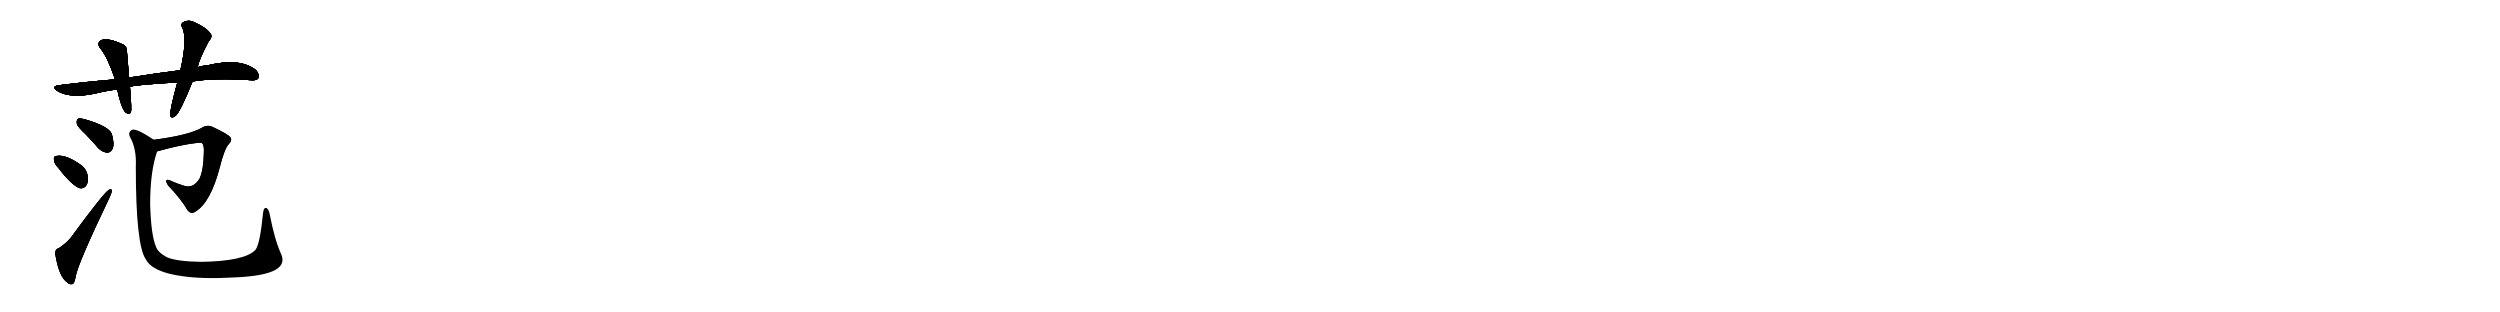 <svg version="1.1" viewBox="0 0 8192 1024" xmlns="http://www.w3.org/2000/svg">
  
  <g transform="scale(1, -1) translate(0, -900)" class="origin">
    <style type="text/css">
        .origin {display:none;}
        .hide {display:none;}
        .stroke {fill: #000000;}
        
.step1 {transform: translateX(1024px);}
.step2 {transform: translateX(2048px);}
.step3 {transform: translateX(3072px);}
.step4 {transform: translateX(4096px);}
.step5 {transform: translateX(5120px);}
.step6 {transform: translateX(6144px);}
.step7 {transform: translateX(7168px);}
.step8 {transform: translateX(8192px);}
.step9 {transform: translateX(9216px);}
.step10 {transform: translateX(10240px);}
.step11 {transform: translateX(11264px);}
.step12 {transform: translateX(12288px);}
.step13 {transform: translateX(13312px);}
.step14 {transform: translateX(14336px);}
.step15 {transform: translateX(15360px);}
.step16 {transform: translateX(16384px);}
.step17 {transform: translateX(17408px);}
.step18 {transform: translateX(18432px);}
.step19 {transform: translateX(19456px);}
.step20 {transform: translateX(20480px);}
.step21 {transform: translateX(21504px);}
.step22 {transform: translateX(22528px);}
.step23 {transform: translateX(23552px);}
.step24 {transform: translateX(24576px);}
.step25 {transform: translateX(25600px);}
.step26 {transform: translateX(26624px);}
.step27 {transform: translateX(27648px);}
.step28 {transform: translateX(28672px);}
.step29 {transform: translateX(29696px);}
    </style>

    <path d="M 631 633 Q 700 645 826 637 Q 842 636 847 645 Q 851 655 839 670 Q 788 712 680 686 Q 664 685 648 680 L 591 670 Q 512 660 423 646 L 377 640 Q 290 633 195 621 Q 167 618 186 603 Q 228 576 310 593 Q 346 602 384 607 L 426 615 Q 432 621 581 630 L 631 633 Z" fill="lightgray"/>
    <path d="M 423 646 Q 419 694 416 731 Q 417 750 397 757 Q 355 776 333 769 Q 314 759 330 740 Q 352 713 377 640 L 384 607 Q 397 546 411 532 Q 424 522 429 533 Q 432 542 426 615 L 423 646 Z" fill="lightgray"/>
    <path d="M 648 680 Q 652 705 684 765 Q 699 781 688 792 Q 675 810 637 827 Q 618 837 600 827 Q 590 820 598 808 Q 614 771 591 670 L 581 630 Q 557 543 558 524 Q 559 508 576 521 Q 592 536 631 633 L 648 680 Z" fill="lightgray"/>
    <path d="M 280 461 Q 301 439 323 414 Q 336 401 352 400 Q 362 400 369 413 Q 375 428 367 458 Q 361 485 278 509 Q 262 513 256 511 Q 250 507 252 494 Q 255 484 280 461 Z" fill="lightgray"/>
    <path d="M 192 349 Q 231 297 259 284 Q 274 280 283 293 Q 290 305 288 321 Q 284 345 267 358 Q 216 395 185 389 Q 182 389 182 388 Q 175 387 177 375 Q 178 363 192 349 Z" fill="lightgray"/>
    <path d="M 193 87 Q 180 84 181 68 Q 193 -8 221 -26 Q 227 -33 237 -31 Q 244 -30 248 -6 Q 255 36 359 253 Q 366 268 366 274 Q 366 284 357 278 Q 342 271 231 120 Q 218 104 193 87 Z" fill="lightgray"/>
    <path d="M 515 404 Q 593 426 648 432 Q 661 433 663 430 Q 669 423 668 401 Q 667 343 654 315 Q 635 284 608 290 Q 583 297 559 308 Q 535 318 551 292 Q 594 247 614 212 Q 626 196 641 207 Q 690 237 720 351 Q 735 411 749 427 Q 762 440 755 450 Q 748 460 697 484 Q 678 493 659 480 Q 614 456 504 442 C 474 438 486 396 515 404 Z" fill="lightgray"/>
    <path d="M 921 68 Q 900 114 884 197 Q 881 213 874 218 Q 864 222 862 202 Q 852 100 837 81 Q 801 44 659 42 Q 580 43 547 57 Q 517 73 511 92 Q 495 129 492 230 Q 492 339 515 404 C 523 430 523 430 504 442 Q 449 479 434 475 Q 418 468 426 451 Q 448 412 445 354 Q 445 96 478 50 Q 500 8 598 -5 Q 665 -15 770 -9 Q 866 -5 903 16 Q 936 35 921 68 Z" fill="lightgray"/></g>
<g transform="scale(1, -1) translate(0, -900)">
    <style type="text/css">
        .origin {display:none;}
        .hide {display:none;}
        .stroke {fill: #000000;}
        
.step1 {transform: translateX(1024px);}
.step2 {transform: translateX(2048px);}
.step3 {transform: translateX(3072px);}
.step4 {transform: translateX(4096px);}
.step5 {transform: translateX(5120px);}
.step6 {transform: translateX(6144px);}
.step7 {transform: translateX(7168px);}
.step8 {transform: translateX(8192px);}
.step9 {transform: translateX(9216px);}
.step10 {transform: translateX(10240px);}
.step11 {transform: translateX(11264px);}
.step12 {transform: translateX(12288px);}
.step13 {transform: translateX(13312px);}
.step14 {transform: translateX(14336px);}
.step15 {transform: translateX(15360px);}
.step16 {transform: translateX(16384px);}
.step17 {transform: translateX(17408px);}
.step18 {transform: translateX(18432px);}
.step19 {transform: translateX(19456px);}
.step20 {transform: translateX(20480px);}
.step21 {transform: translateX(21504px);}
.step22 {transform: translateX(22528px);}
.step23 {transform: translateX(23552px);}
.step24 {transform: translateX(24576px);}
.step25 {transform: translateX(25600px);}
.step26 {transform: translateX(26624px);}
.step27 {transform: translateX(27648px);}
.step28 {transform: translateX(28672px);}
.step29 {transform: translateX(29696px);}
    </style>

    <path d="M 631 633 Q 700 645 826 637 Q 842 636 847 645 Q 851 655 839 670 Q 788 712 680 686 Q 664 685 648 680 L 591 670 Q 512 660 423 646 L 377 640 Q 290 633 195 621 Q 167 618 186 603 Q 228 576 310 593 Q 346 602 384 607 L 426 615 Q 432 621 581 630 L 631 633 Z" fill="lightgray" class="stroke step0"/>
    <path d="M 423 646 Q 419 694 416 731 Q 417 750 397 757 Q 355 776 333 769 Q 314 759 330 740 Q 352 713 377 640 L 384 607 Q 397 546 411 532 Q 424 522 429 533 Q 432 542 426 615 L 423 646 Z" fill="lightgray" class="hide"/>
    <path d="M 648 680 Q 652 705 684 765 Q 699 781 688 792 Q 675 810 637 827 Q 618 837 600 827 Q 590 820 598 808 Q 614 771 591 670 L 581 630 Q 557 543 558 524 Q 559 508 576 521 Q 592 536 631 633 L 648 680 Z" fill="lightgray" class="hide"/>
    <path d="M 280 461 Q 301 439 323 414 Q 336 401 352 400 Q 362 400 369 413 Q 375 428 367 458 Q 361 485 278 509 Q 262 513 256 511 Q 250 507 252 494 Q 255 484 280 461 Z" fill="lightgray" class="hide"/>
    <path d="M 192 349 Q 231 297 259 284 Q 274 280 283 293 Q 290 305 288 321 Q 284 345 267 358 Q 216 395 185 389 Q 182 389 182 388 Q 175 387 177 375 Q 178 363 192 349 Z" fill="lightgray" class="hide"/>
    <path d="M 193 87 Q 180 84 181 68 Q 193 -8 221 -26 Q 227 -33 237 -31 Q 244 -30 248 -6 Q 255 36 359 253 Q 366 268 366 274 Q 366 284 357 278 Q 342 271 231 120 Q 218 104 193 87 Z" fill="lightgray" class="hide"/>
    <path d="M 515 404 Q 593 426 648 432 Q 661 433 663 430 Q 669 423 668 401 Q 667 343 654 315 Q 635 284 608 290 Q 583 297 559 308 Q 535 318 551 292 Q 594 247 614 212 Q 626 196 641 207 Q 690 237 720 351 Q 735 411 749 427 Q 762 440 755 450 Q 748 460 697 484 Q 678 493 659 480 Q 614 456 504 442 C 474 438 486 396 515 404 Z" fill="lightgray" class="hide"/>
    <path d="M 921 68 Q 900 114 884 197 Q 881 213 874 218 Q 864 222 862 202 Q 852 100 837 81 Q 801 44 659 42 Q 580 43 547 57 Q 517 73 511 92 Q 495 129 492 230 Q 492 339 515 404 C 523 430 523 430 504 442 Q 449 479 434 475 Q 418 468 426 451 Q 448 412 445 354 Q 445 96 478 50 Q 500 8 598 -5 Q 665 -15 770 -9 Q 866 -5 903 16 Q 936 35 921 68 Z" fill="lightgray" class="hide"/></g><g transform="scale(1, -1) translate(0, -900)">
    <style type="text/css">
        .origin {display:none;}
        .hide {display:none;}
        .stroke {fill: #000000;}
        
.step1 {transform: translateX(1024px);}
.step2 {transform: translateX(2048px);}
.step3 {transform: translateX(3072px);}
.step4 {transform: translateX(4096px);}
.step5 {transform: translateX(5120px);}
.step6 {transform: translateX(6144px);}
.step7 {transform: translateX(7168px);}
.step8 {transform: translateX(8192px);}
.step9 {transform: translateX(9216px);}
.step10 {transform: translateX(10240px);}
.step11 {transform: translateX(11264px);}
.step12 {transform: translateX(12288px);}
.step13 {transform: translateX(13312px);}
.step14 {transform: translateX(14336px);}
.step15 {transform: translateX(15360px);}
.step16 {transform: translateX(16384px);}
.step17 {transform: translateX(17408px);}
.step18 {transform: translateX(18432px);}
.step19 {transform: translateX(19456px);}
.step20 {transform: translateX(20480px);}
.step21 {transform: translateX(21504px);}
.step22 {transform: translateX(22528px);}
.step23 {transform: translateX(23552px);}
.step24 {transform: translateX(24576px);}
.step25 {transform: translateX(25600px);}
.step26 {transform: translateX(26624px);}
.step27 {transform: translateX(27648px);}
.step28 {transform: translateX(28672px);}
.step29 {transform: translateX(29696px);}
    </style>

    <path d="M 631 633 Q 700 645 826 637 Q 842 636 847 645 Q 851 655 839 670 Q 788 712 680 686 Q 664 685 648 680 L 591 670 Q 512 660 423 646 L 377 640 Q 290 633 195 621 Q 167 618 186 603 Q 228 576 310 593 Q 346 602 384 607 L 426 615 Q 432 621 581 630 L 631 633 Z" fill="lightgray" class="stroke step1"/>
    <path d="M 423 646 Q 419 694 416 731 Q 417 750 397 757 Q 355 776 333 769 Q 314 759 330 740 Q 352 713 377 640 L 384 607 Q 397 546 411 532 Q 424 522 429 533 Q 432 542 426 615 L 423 646 Z" fill="lightgray" class="stroke step1"/>
    <path d="M 648 680 Q 652 705 684 765 Q 699 781 688 792 Q 675 810 637 827 Q 618 837 600 827 Q 590 820 598 808 Q 614 771 591 670 L 581 630 Q 557 543 558 524 Q 559 508 576 521 Q 592 536 631 633 L 648 680 Z" fill="lightgray" class="hide"/>
    <path d="M 280 461 Q 301 439 323 414 Q 336 401 352 400 Q 362 400 369 413 Q 375 428 367 458 Q 361 485 278 509 Q 262 513 256 511 Q 250 507 252 494 Q 255 484 280 461 Z" fill="lightgray" class="hide"/>
    <path d="M 192 349 Q 231 297 259 284 Q 274 280 283 293 Q 290 305 288 321 Q 284 345 267 358 Q 216 395 185 389 Q 182 389 182 388 Q 175 387 177 375 Q 178 363 192 349 Z" fill="lightgray" class="hide"/>
    <path d="M 193 87 Q 180 84 181 68 Q 193 -8 221 -26 Q 227 -33 237 -31 Q 244 -30 248 -6 Q 255 36 359 253 Q 366 268 366 274 Q 366 284 357 278 Q 342 271 231 120 Q 218 104 193 87 Z" fill="lightgray" class="hide"/>
    <path d="M 515 404 Q 593 426 648 432 Q 661 433 663 430 Q 669 423 668 401 Q 667 343 654 315 Q 635 284 608 290 Q 583 297 559 308 Q 535 318 551 292 Q 594 247 614 212 Q 626 196 641 207 Q 690 237 720 351 Q 735 411 749 427 Q 762 440 755 450 Q 748 460 697 484 Q 678 493 659 480 Q 614 456 504 442 C 474 438 486 396 515 404 Z" fill="lightgray" class="hide"/>
    <path d="M 921 68 Q 900 114 884 197 Q 881 213 874 218 Q 864 222 862 202 Q 852 100 837 81 Q 801 44 659 42 Q 580 43 547 57 Q 517 73 511 92 Q 495 129 492 230 Q 492 339 515 404 C 523 430 523 430 504 442 Q 449 479 434 475 Q 418 468 426 451 Q 448 412 445 354 Q 445 96 478 50 Q 500 8 598 -5 Q 665 -15 770 -9 Q 866 -5 903 16 Q 936 35 921 68 Z" fill="lightgray" class="hide"/></g><g transform="scale(1, -1) translate(0, -900)">
    <style type="text/css">
        .origin {display:none;}
        .hide {display:none;}
        .stroke {fill: #000000;}
        
.step1 {transform: translateX(1024px);}
.step2 {transform: translateX(2048px);}
.step3 {transform: translateX(3072px);}
.step4 {transform: translateX(4096px);}
.step5 {transform: translateX(5120px);}
.step6 {transform: translateX(6144px);}
.step7 {transform: translateX(7168px);}
.step8 {transform: translateX(8192px);}
.step9 {transform: translateX(9216px);}
.step10 {transform: translateX(10240px);}
.step11 {transform: translateX(11264px);}
.step12 {transform: translateX(12288px);}
.step13 {transform: translateX(13312px);}
.step14 {transform: translateX(14336px);}
.step15 {transform: translateX(15360px);}
.step16 {transform: translateX(16384px);}
.step17 {transform: translateX(17408px);}
.step18 {transform: translateX(18432px);}
.step19 {transform: translateX(19456px);}
.step20 {transform: translateX(20480px);}
.step21 {transform: translateX(21504px);}
.step22 {transform: translateX(22528px);}
.step23 {transform: translateX(23552px);}
.step24 {transform: translateX(24576px);}
.step25 {transform: translateX(25600px);}
.step26 {transform: translateX(26624px);}
.step27 {transform: translateX(27648px);}
.step28 {transform: translateX(28672px);}
.step29 {transform: translateX(29696px);}
    </style>

    <path d="M 631 633 Q 700 645 826 637 Q 842 636 847 645 Q 851 655 839 670 Q 788 712 680 686 Q 664 685 648 680 L 591 670 Q 512 660 423 646 L 377 640 Q 290 633 195 621 Q 167 618 186 603 Q 228 576 310 593 Q 346 602 384 607 L 426 615 Q 432 621 581 630 L 631 633 Z" fill="lightgray" class="stroke step2"/>
    <path d="M 423 646 Q 419 694 416 731 Q 417 750 397 757 Q 355 776 333 769 Q 314 759 330 740 Q 352 713 377 640 L 384 607 Q 397 546 411 532 Q 424 522 429 533 Q 432 542 426 615 L 423 646 Z" fill="lightgray" class="stroke step2"/>
    <path d="M 648 680 Q 652 705 684 765 Q 699 781 688 792 Q 675 810 637 827 Q 618 837 600 827 Q 590 820 598 808 Q 614 771 591 670 L 581 630 Q 557 543 558 524 Q 559 508 576 521 Q 592 536 631 633 L 648 680 Z" fill="lightgray" class="stroke step2"/>
    <path d="M 280 461 Q 301 439 323 414 Q 336 401 352 400 Q 362 400 369 413 Q 375 428 367 458 Q 361 485 278 509 Q 262 513 256 511 Q 250 507 252 494 Q 255 484 280 461 Z" fill="lightgray" class="hide"/>
    <path d="M 192 349 Q 231 297 259 284 Q 274 280 283 293 Q 290 305 288 321 Q 284 345 267 358 Q 216 395 185 389 Q 182 389 182 388 Q 175 387 177 375 Q 178 363 192 349 Z" fill="lightgray" class="hide"/>
    <path d="M 193 87 Q 180 84 181 68 Q 193 -8 221 -26 Q 227 -33 237 -31 Q 244 -30 248 -6 Q 255 36 359 253 Q 366 268 366 274 Q 366 284 357 278 Q 342 271 231 120 Q 218 104 193 87 Z" fill="lightgray" class="hide"/>
    <path d="M 515 404 Q 593 426 648 432 Q 661 433 663 430 Q 669 423 668 401 Q 667 343 654 315 Q 635 284 608 290 Q 583 297 559 308 Q 535 318 551 292 Q 594 247 614 212 Q 626 196 641 207 Q 690 237 720 351 Q 735 411 749 427 Q 762 440 755 450 Q 748 460 697 484 Q 678 493 659 480 Q 614 456 504 442 C 474 438 486 396 515 404 Z" fill="lightgray" class="hide"/>
    <path d="M 921 68 Q 900 114 884 197 Q 881 213 874 218 Q 864 222 862 202 Q 852 100 837 81 Q 801 44 659 42 Q 580 43 547 57 Q 517 73 511 92 Q 495 129 492 230 Q 492 339 515 404 C 523 430 523 430 504 442 Q 449 479 434 475 Q 418 468 426 451 Q 448 412 445 354 Q 445 96 478 50 Q 500 8 598 -5 Q 665 -15 770 -9 Q 866 -5 903 16 Q 936 35 921 68 Z" fill="lightgray" class="hide"/></g><g transform="scale(1, -1) translate(0, -900)">
    <style type="text/css">
        .origin {display:none;}
        .hide {display:none;}
        .stroke {fill: #000000;}
        
.step1 {transform: translateX(1024px);}
.step2 {transform: translateX(2048px);}
.step3 {transform: translateX(3072px);}
.step4 {transform: translateX(4096px);}
.step5 {transform: translateX(5120px);}
.step6 {transform: translateX(6144px);}
.step7 {transform: translateX(7168px);}
.step8 {transform: translateX(8192px);}
.step9 {transform: translateX(9216px);}
.step10 {transform: translateX(10240px);}
.step11 {transform: translateX(11264px);}
.step12 {transform: translateX(12288px);}
.step13 {transform: translateX(13312px);}
.step14 {transform: translateX(14336px);}
.step15 {transform: translateX(15360px);}
.step16 {transform: translateX(16384px);}
.step17 {transform: translateX(17408px);}
.step18 {transform: translateX(18432px);}
.step19 {transform: translateX(19456px);}
.step20 {transform: translateX(20480px);}
.step21 {transform: translateX(21504px);}
.step22 {transform: translateX(22528px);}
.step23 {transform: translateX(23552px);}
.step24 {transform: translateX(24576px);}
.step25 {transform: translateX(25600px);}
.step26 {transform: translateX(26624px);}
.step27 {transform: translateX(27648px);}
.step28 {transform: translateX(28672px);}
.step29 {transform: translateX(29696px);}
    </style>

    <path d="M 631 633 Q 700 645 826 637 Q 842 636 847 645 Q 851 655 839 670 Q 788 712 680 686 Q 664 685 648 680 L 591 670 Q 512 660 423 646 L 377 640 Q 290 633 195 621 Q 167 618 186 603 Q 228 576 310 593 Q 346 602 384 607 L 426 615 Q 432 621 581 630 L 631 633 Z" fill="lightgray" class="stroke step3"/>
    <path d="M 423 646 Q 419 694 416 731 Q 417 750 397 757 Q 355 776 333 769 Q 314 759 330 740 Q 352 713 377 640 L 384 607 Q 397 546 411 532 Q 424 522 429 533 Q 432 542 426 615 L 423 646 Z" fill="lightgray" class="stroke step3"/>
    <path d="M 648 680 Q 652 705 684 765 Q 699 781 688 792 Q 675 810 637 827 Q 618 837 600 827 Q 590 820 598 808 Q 614 771 591 670 L 581 630 Q 557 543 558 524 Q 559 508 576 521 Q 592 536 631 633 L 648 680 Z" fill="lightgray" class="stroke step3"/>
    <path d="M 280 461 Q 301 439 323 414 Q 336 401 352 400 Q 362 400 369 413 Q 375 428 367 458 Q 361 485 278 509 Q 262 513 256 511 Q 250 507 252 494 Q 255 484 280 461 Z" fill="lightgray" class="stroke step3"/>
    <path d="M 192 349 Q 231 297 259 284 Q 274 280 283 293 Q 290 305 288 321 Q 284 345 267 358 Q 216 395 185 389 Q 182 389 182 388 Q 175 387 177 375 Q 178 363 192 349 Z" fill="lightgray" class="hide"/>
    <path d="M 193 87 Q 180 84 181 68 Q 193 -8 221 -26 Q 227 -33 237 -31 Q 244 -30 248 -6 Q 255 36 359 253 Q 366 268 366 274 Q 366 284 357 278 Q 342 271 231 120 Q 218 104 193 87 Z" fill="lightgray" class="hide"/>
    <path d="M 515 404 Q 593 426 648 432 Q 661 433 663 430 Q 669 423 668 401 Q 667 343 654 315 Q 635 284 608 290 Q 583 297 559 308 Q 535 318 551 292 Q 594 247 614 212 Q 626 196 641 207 Q 690 237 720 351 Q 735 411 749 427 Q 762 440 755 450 Q 748 460 697 484 Q 678 493 659 480 Q 614 456 504 442 C 474 438 486 396 515 404 Z" fill="lightgray" class="hide"/>
    <path d="M 921 68 Q 900 114 884 197 Q 881 213 874 218 Q 864 222 862 202 Q 852 100 837 81 Q 801 44 659 42 Q 580 43 547 57 Q 517 73 511 92 Q 495 129 492 230 Q 492 339 515 404 C 523 430 523 430 504 442 Q 449 479 434 475 Q 418 468 426 451 Q 448 412 445 354 Q 445 96 478 50 Q 500 8 598 -5 Q 665 -15 770 -9 Q 866 -5 903 16 Q 936 35 921 68 Z" fill="lightgray" class="hide"/></g><g transform="scale(1, -1) translate(0, -900)">
    <style type="text/css">
        .origin {display:none;}
        .hide {display:none;}
        .stroke {fill: #000000;}
        
.step1 {transform: translateX(1024px);}
.step2 {transform: translateX(2048px);}
.step3 {transform: translateX(3072px);}
.step4 {transform: translateX(4096px);}
.step5 {transform: translateX(5120px);}
.step6 {transform: translateX(6144px);}
.step7 {transform: translateX(7168px);}
.step8 {transform: translateX(8192px);}
.step9 {transform: translateX(9216px);}
.step10 {transform: translateX(10240px);}
.step11 {transform: translateX(11264px);}
.step12 {transform: translateX(12288px);}
.step13 {transform: translateX(13312px);}
.step14 {transform: translateX(14336px);}
.step15 {transform: translateX(15360px);}
.step16 {transform: translateX(16384px);}
.step17 {transform: translateX(17408px);}
.step18 {transform: translateX(18432px);}
.step19 {transform: translateX(19456px);}
.step20 {transform: translateX(20480px);}
.step21 {transform: translateX(21504px);}
.step22 {transform: translateX(22528px);}
.step23 {transform: translateX(23552px);}
.step24 {transform: translateX(24576px);}
.step25 {transform: translateX(25600px);}
.step26 {transform: translateX(26624px);}
.step27 {transform: translateX(27648px);}
.step28 {transform: translateX(28672px);}
.step29 {transform: translateX(29696px);}
    </style>

    <path d="M 631 633 Q 700 645 826 637 Q 842 636 847 645 Q 851 655 839 670 Q 788 712 680 686 Q 664 685 648 680 L 591 670 Q 512 660 423 646 L 377 640 Q 290 633 195 621 Q 167 618 186 603 Q 228 576 310 593 Q 346 602 384 607 L 426 615 Q 432 621 581 630 L 631 633 Z" fill="lightgray" class="stroke step4"/>
    <path d="M 423 646 Q 419 694 416 731 Q 417 750 397 757 Q 355 776 333 769 Q 314 759 330 740 Q 352 713 377 640 L 384 607 Q 397 546 411 532 Q 424 522 429 533 Q 432 542 426 615 L 423 646 Z" fill="lightgray" class="stroke step4"/>
    <path d="M 648 680 Q 652 705 684 765 Q 699 781 688 792 Q 675 810 637 827 Q 618 837 600 827 Q 590 820 598 808 Q 614 771 591 670 L 581 630 Q 557 543 558 524 Q 559 508 576 521 Q 592 536 631 633 L 648 680 Z" fill="lightgray" class="stroke step4"/>
    <path d="M 280 461 Q 301 439 323 414 Q 336 401 352 400 Q 362 400 369 413 Q 375 428 367 458 Q 361 485 278 509 Q 262 513 256 511 Q 250 507 252 494 Q 255 484 280 461 Z" fill="lightgray" class="stroke step4"/>
    <path d="M 192 349 Q 231 297 259 284 Q 274 280 283 293 Q 290 305 288 321 Q 284 345 267 358 Q 216 395 185 389 Q 182 389 182 388 Q 175 387 177 375 Q 178 363 192 349 Z" fill="lightgray" class="stroke step4"/>
    <path d="M 193 87 Q 180 84 181 68 Q 193 -8 221 -26 Q 227 -33 237 -31 Q 244 -30 248 -6 Q 255 36 359 253 Q 366 268 366 274 Q 366 284 357 278 Q 342 271 231 120 Q 218 104 193 87 Z" fill="lightgray" class="hide"/>
    <path d="M 515 404 Q 593 426 648 432 Q 661 433 663 430 Q 669 423 668 401 Q 667 343 654 315 Q 635 284 608 290 Q 583 297 559 308 Q 535 318 551 292 Q 594 247 614 212 Q 626 196 641 207 Q 690 237 720 351 Q 735 411 749 427 Q 762 440 755 450 Q 748 460 697 484 Q 678 493 659 480 Q 614 456 504 442 C 474 438 486 396 515 404 Z" fill="lightgray" class="hide"/>
    <path d="M 921 68 Q 900 114 884 197 Q 881 213 874 218 Q 864 222 862 202 Q 852 100 837 81 Q 801 44 659 42 Q 580 43 547 57 Q 517 73 511 92 Q 495 129 492 230 Q 492 339 515 404 C 523 430 523 430 504 442 Q 449 479 434 475 Q 418 468 426 451 Q 448 412 445 354 Q 445 96 478 50 Q 500 8 598 -5 Q 665 -15 770 -9 Q 866 -5 903 16 Q 936 35 921 68 Z" fill="lightgray" class="hide"/></g><g transform="scale(1, -1) translate(0, -900)">
    <style type="text/css">
        .origin {display:none;}
        .hide {display:none;}
        .stroke {fill: #000000;}
        
.step1 {transform: translateX(1024px);}
.step2 {transform: translateX(2048px);}
.step3 {transform: translateX(3072px);}
.step4 {transform: translateX(4096px);}
.step5 {transform: translateX(5120px);}
.step6 {transform: translateX(6144px);}
.step7 {transform: translateX(7168px);}
.step8 {transform: translateX(8192px);}
.step9 {transform: translateX(9216px);}
.step10 {transform: translateX(10240px);}
.step11 {transform: translateX(11264px);}
.step12 {transform: translateX(12288px);}
.step13 {transform: translateX(13312px);}
.step14 {transform: translateX(14336px);}
.step15 {transform: translateX(15360px);}
.step16 {transform: translateX(16384px);}
.step17 {transform: translateX(17408px);}
.step18 {transform: translateX(18432px);}
.step19 {transform: translateX(19456px);}
.step20 {transform: translateX(20480px);}
.step21 {transform: translateX(21504px);}
.step22 {transform: translateX(22528px);}
.step23 {transform: translateX(23552px);}
.step24 {transform: translateX(24576px);}
.step25 {transform: translateX(25600px);}
.step26 {transform: translateX(26624px);}
.step27 {transform: translateX(27648px);}
.step28 {transform: translateX(28672px);}
.step29 {transform: translateX(29696px);}
    </style>

    <path d="M 631 633 Q 700 645 826 637 Q 842 636 847 645 Q 851 655 839 670 Q 788 712 680 686 Q 664 685 648 680 L 591 670 Q 512 660 423 646 L 377 640 Q 290 633 195 621 Q 167 618 186 603 Q 228 576 310 593 Q 346 602 384 607 L 426 615 Q 432 621 581 630 L 631 633 Z" fill="lightgray" class="stroke step5"/>
    <path d="M 423 646 Q 419 694 416 731 Q 417 750 397 757 Q 355 776 333 769 Q 314 759 330 740 Q 352 713 377 640 L 384 607 Q 397 546 411 532 Q 424 522 429 533 Q 432 542 426 615 L 423 646 Z" fill="lightgray" class="stroke step5"/>
    <path d="M 648 680 Q 652 705 684 765 Q 699 781 688 792 Q 675 810 637 827 Q 618 837 600 827 Q 590 820 598 808 Q 614 771 591 670 L 581 630 Q 557 543 558 524 Q 559 508 576 521 Q 592 536 631 633 L 648 680 Z" fill="lightgray" class="stroke step5"/>
    <path d="M 280 461 Q 301 439 323 414 Q 336 401 352 400 Q 362 400 369 413 Q 375 428 367 458 Q 361 485 278 509 Q 262 513 256 511 Q 250 507 252 494 Q 255 484 280 461 Z" fill="lightgray" class="stroke step5"/>
    <path d="M 192 349 Q 231 297 259 284 Q 274 280 283 293 Q 290 305 288 321 Q 284 345 267 358 Q 216 395 185 389 Q 182 389 182 388 Q 175 387 177 375 Q 178 363 192 349 Z" fill="lightgray" class="stroke step5"/>
    <path d="M 193 87 Q 180 84 181 68 Q 193 -8 221 -26 Q 227 -33 237 -31 Q 244 -30 248 -6 Q 255 36 359 253 Q 366 268 366 274 Q 366 284 357 278 Q 342 271 231 120 Q 218 104 193 87 Z" fill="lightgray" class="stroke step5"/>
    <path d="M 515 404 Q 593 426 648 432 Q 661 433 663 430 Q 669 423 668 401 Q 667 343 654 315 Q 635 284 608 290 Q 583 297 559 308 Q 535 318 551 292 Q 594 247 614 212 Q 626 196 641 207 Q 690 237 720 351 Q 735 411 749 427 Q 762 440 755 450 Q 748 460 697 484 Q 678 493 659 480 Q 614 456 504 442 C 474 438 486 396 515 404 Z" fill="lightgray" class="hide"/>
    <path d="M 921 68 Q 900 114 884 197 Q 881 213 874 218 Q 864 222 862 202 Q 852 100 837 81 Q 801 44 659 42 Q 580 43 547 57 Q 517 73 511 92 Q 495 129 492 230 Q 492 339 515 404 C 523 430 523 430 504 442 Q 449 479 434 475 Q 418 468 426 451 Q 448 412 445 354 Q 445 96 478 50 Q 500 8 598 -5 Q 665 -15 770 -9 Q 866 -5 903 16 Q 936 35 921 68 Z" fill="lightgray" class="hide"/></g><g transform="scale(1, -1) translate(0, -900)">
    <style type="text/css">
        .origin {display:none;}
        .hide {display:none;}
        .stroke {fill: #000000;}
        
.step1 {transform: translateX(1024px);}
.step2 {transform: translateX(2048px);}
.step3 {transform: translateX(3072px);}
.step4 {transform: translateX(4096px);}
.step5 {transform: translateX(5120px);}
.step6 {transform: translateX(6144px);}
.step7 {transform: translateX(7168px);}
.step8 {transform: translateX(8192px);}
.step9 {transform: translateX(9216px);}
.step10 {transform: translateX(10240px);}
.step11 {transform: translateX(11264px);}
.step12 {transform: translateX(12288px);}
.step13 {transform: translateX(13312px);}
.step14 {transform: translateX(14336px);}
.step15 {transform: translateX(15360px);}
.step16 {transform: translateX(16384px);}
.step17 {transform: translateX(17408px);}
.step18 {transform: translateX(18432px);}
.step19 {transform: translateX(19456px);}
.step20 {transform: translateX(20480px);}
.step21 {transform: translateX(21504px);}
.step22 {transform: translateX(22528px);}
.step23 {transform: translateX(23552px);}
.step24 {transform: translateX(24576px);}
.step25 {transform: translateX(25600px);}
.step26 {transform: translateX(26624px);}
.step27 {transform: translateX(27648px);}
.step28 {transform: translateX(28672px);}
.step29 {transform: translateX(29696px);}
    </style>

    <path d="M 631 633 Q 700 645 826 637 Q 842 636 847 645 Q 851 655 839 670 Q 788 712 680 686 Q 664 685 648 680 L 591 670 Q 512 660 423 646 L 377 640 Q 290 633 195 621 Q 167 618 186 603 Q 228 576 310 593 Q 346 602 384 607 L 426 615 Q 432 621 581 630 L 631 633 Z" fill="lightgray" class="stroke step6"/>
    <path d="M 423 646 Q 419 694 416 731 Q 417 750 397 757 Q 355 776 333 769 Q 314 759 330 740 Q 352 713 377 640 L 384 607 Q 397 546 411 532 Q 424 522 429 533 Q 432 542 426 615 L 423 646 Z" fill="lightgray" class="stroke step6"/>
    <path d="M 648 680 Q 652 705 684 765 Q 699 781 688 792 Q 675 810 637 827 Q 618 837 600 827 Q 590 820 598 808 Q 614 771 591 670 L 581 630 Q 557 543 558 524 Q 559 508 576 521 Q 592 536 631 633 L 648 680 Z" fill="lightgray" class="stroke step6"/>
    <path d="M 280 461 Q 301 439 323 414 Q 336 401 352 400 Q 362 400 369 413 Q 375 428 367 458 Q 361 485 278 509 Q 262 513 256 511 Q 250 507 252 494 Q 255 484 280 461 Z" fill="lightgray" class="stroke step6"/>
    <path d="M 192 349 Q 231 297 259 284 Q 274 280 283 293 Q 290 305 288 321 Q 284 345 267 358 Q 216 395 185 389 Q 182 389 182 388 Q 175 387 177 375 Q 178 363 192 349 Z" fill="lightgray" class="stroke step6"/>
    <path d="M 193 87 Q 180 84 181 68 Q 193 -8 221 -26 Q 227 -33 237 -31 Q 244 -30 248 -6 Q 255 36 359 253 Q 366 268 366 274 Q 366 284 357 278 Q 342 271 231 120 Q 218 104 193 87 Z" fill="lightgray" class="stroke step6"/>
    <path d="M 515 404 Q 593 426 648 432 Q 661 433 663 430 Q 669 423 668 401 Q 667 343 654 315 Q 635 284 608 290 Q 583 297 559 308 Q 535 318 551 292 Q 594 247 614 212 Q 626 196 641 207 Q 690 237 720 351 Q 735 411 749 427 Q 762 440 755 450 Q 748 460 697 484 Q 678 493 659 480 Q 614 456 504 442 C 474 438 486 396 515 404 Z" fill="lightgray" class="stroke step6"/>
    <path d="M 921 68 Q 900 114 884 197 Q 881 213 874 218 Q 864 222 862 202 Q 852 100 837 81 Q 801 44 659 42 Q 580 43 547 57 Q 517 73 511 92 Q 495 129 492 230 Q 492 339 515 404 C 523 430 523 430 504 442 Q 449 479 434 475 Q 418 468 426 451 Q 448 412 445 354 Q 445 96 478 50 Q 500 8 598 -5 Q 665 -15 770 -9 Q 866 -5 903 16 Q 936 35 921 68 Z" fill="lightgray" class="hide"/></g><g transform="scale(1, -1) translate(0, -900)">
    <style type="text/css">
        .origin {display:none;}
        .hide {display:none;}
        .stroke {fill: #000000;}
        
.step1 {transform: translateX(1024px);}
.step2 {transform: translateX(2048px);}
.step3 {transform: translateX(3072px);}
.step4 {transform: translateX(4096px);}
.step5 {transform: translateX(5120px);}
.step6 {transform: translateX(6144px);}
.step7 {transform: translateX(7168px);}
.step8 {transform: translateX(8192px);}
.step9 {transform: translateX(9216px);}
.step10 {transform: translateX(10240px);}
.step11 {transform: translateX(11264px);}
.step12 {transform: translateX(12288px);}
.step13 {transform: translateX(13312px);}
.step14 {transform: translateX(14336px);}
.step15 {transform: translateX(15360px);}
.step16 {transform: translateX(16384px);}
.step17 {transform: translateX(17408px);}
.step18 {transform: translateX(18432px);}
.step19 {transform: translateX(19456px);}
.step20 {transform: translateX(20480px);}
.step21 {transform: translateX(21504px);}
.step22 {transform: translateX(22528px);}
.step23 {transform: translateX(23552px);}
.step24 {transform: translateX(24576px);}
.step25 {transform: translateX(25600px);}
.step26 {transform: translateX(26624px);}
.step27 {transform: translateX(27648px);}
.step28 {transform: translateX(28672px);}
.step29 {transform: translateX(29696px);}
    </style>

    <path d="M 631 633 Q 700 645 826 637 Q 842 636 847 645 Q 851 655 839 670 Q 788 712 680 686 Q 664 685 648 680 L 591 670 Q 512 660 423 646 L 377 640 Q 290 633 195 621 Q 167 618 186 603 Q 228 576 310 593 Q 346 602 384 607 L 426 615 Q 432 621 581 630 L 631 633 Z" fill="lightgray" class="stroke step7"/>
    <path d="M 423 646 Q 419 694 416 731 Q 417 750 397 757 Q 355 776 333 769 Q 314 759 330 740 Q 352 713 377 640 L 384 607 Q 397 546 411 532 Q 424 522 429 533 Q 432 542 426 615 L 423 646 Z" fill="lightgray" class="stroke step7"/>
    <path d="M 648 680 Q 652 705 684 765 Q 699 781 688 792 Q 675 810 637 827 Q 618 837 600 827 Q 590 820 598 808 Q 614 771 591 670 L 581 630 Q 557 543 558 524 Q 559 508 576 521 Q 592 536 631 633 L 648 680 Z" fill="lightgray" class="stroke step7"/>
    <path d="M 280 461 Q 301 439 323 414 Q 336 401 352 400 Q 362 400 369 413 Q 375 428 367 458 Q 361 485 278 509 Q 262 513 256 511 Q 250 507 252 494 Q 255 484 280 461 Z" fill="lightgray" class="stroke step7"/>
    <path d="M 192 349 Q 231 297 259 284 Q 274 280 283 293 Q 290 305 288 321 Q 284 345 267 358 Q 216 395 185 389 Q 182 389 182 388 Q 175 387 177 375 Q 178 363 192 349 Z" fill="lightgray" class="stroke step7"/>
    <path d="M 193 87 Q 180 84 181 68 Q 193 -8 221 -26 Q 227 -33 237 -31 Q 244 -30 248 -6 Q 255 36 359 253 Q 366 268 366 274 Q 366 284 357 278 Q 342 271 231 120 Q 218 104 193 87 Z" fill="lightgray" class="stroke step7"/>
    <path d="M 515 404 Q 593 426 648 432 Q 661 433 663 430 Q 669 423 668 401 Q 667 343 654 315 Q 635 284 608 290 Q 583 297 559 308 Q 535 318 551 292 Q 594 247 614 212 Q 626 196 641 207 Q 690 237 720 351 Q 735 411 749 427 Q 762 440 755 450 Q 748 460 697 484 Q 678 493 659 480 Q 614 456 504 442 C 474 438 486 396 515 404 Z" fill="lightgray" class="stroke step7"/>
    <path d="M 921 68 Q 900 114 884 197 Q 881 213 874 218 Q 864 222 862 202 Q 852 100 837 81 Q 801 44 659 42 Q 580 43 547 57 Q 517 73 511 92 Q 495 129 492 230 Q 492 339 515 404 C 523 430 523 430 504 442 Q 449 479 434 475 Q 418 468 426 451 Q 448 412 445 354 Q 445 96 478 50 Q 500 8 598 -5 Q 665 -15 770 -9 Q 866 -5 903 16 Q 936 35 921 68 Z" fill="lightgray" class="stroke step7"/></g></svg>